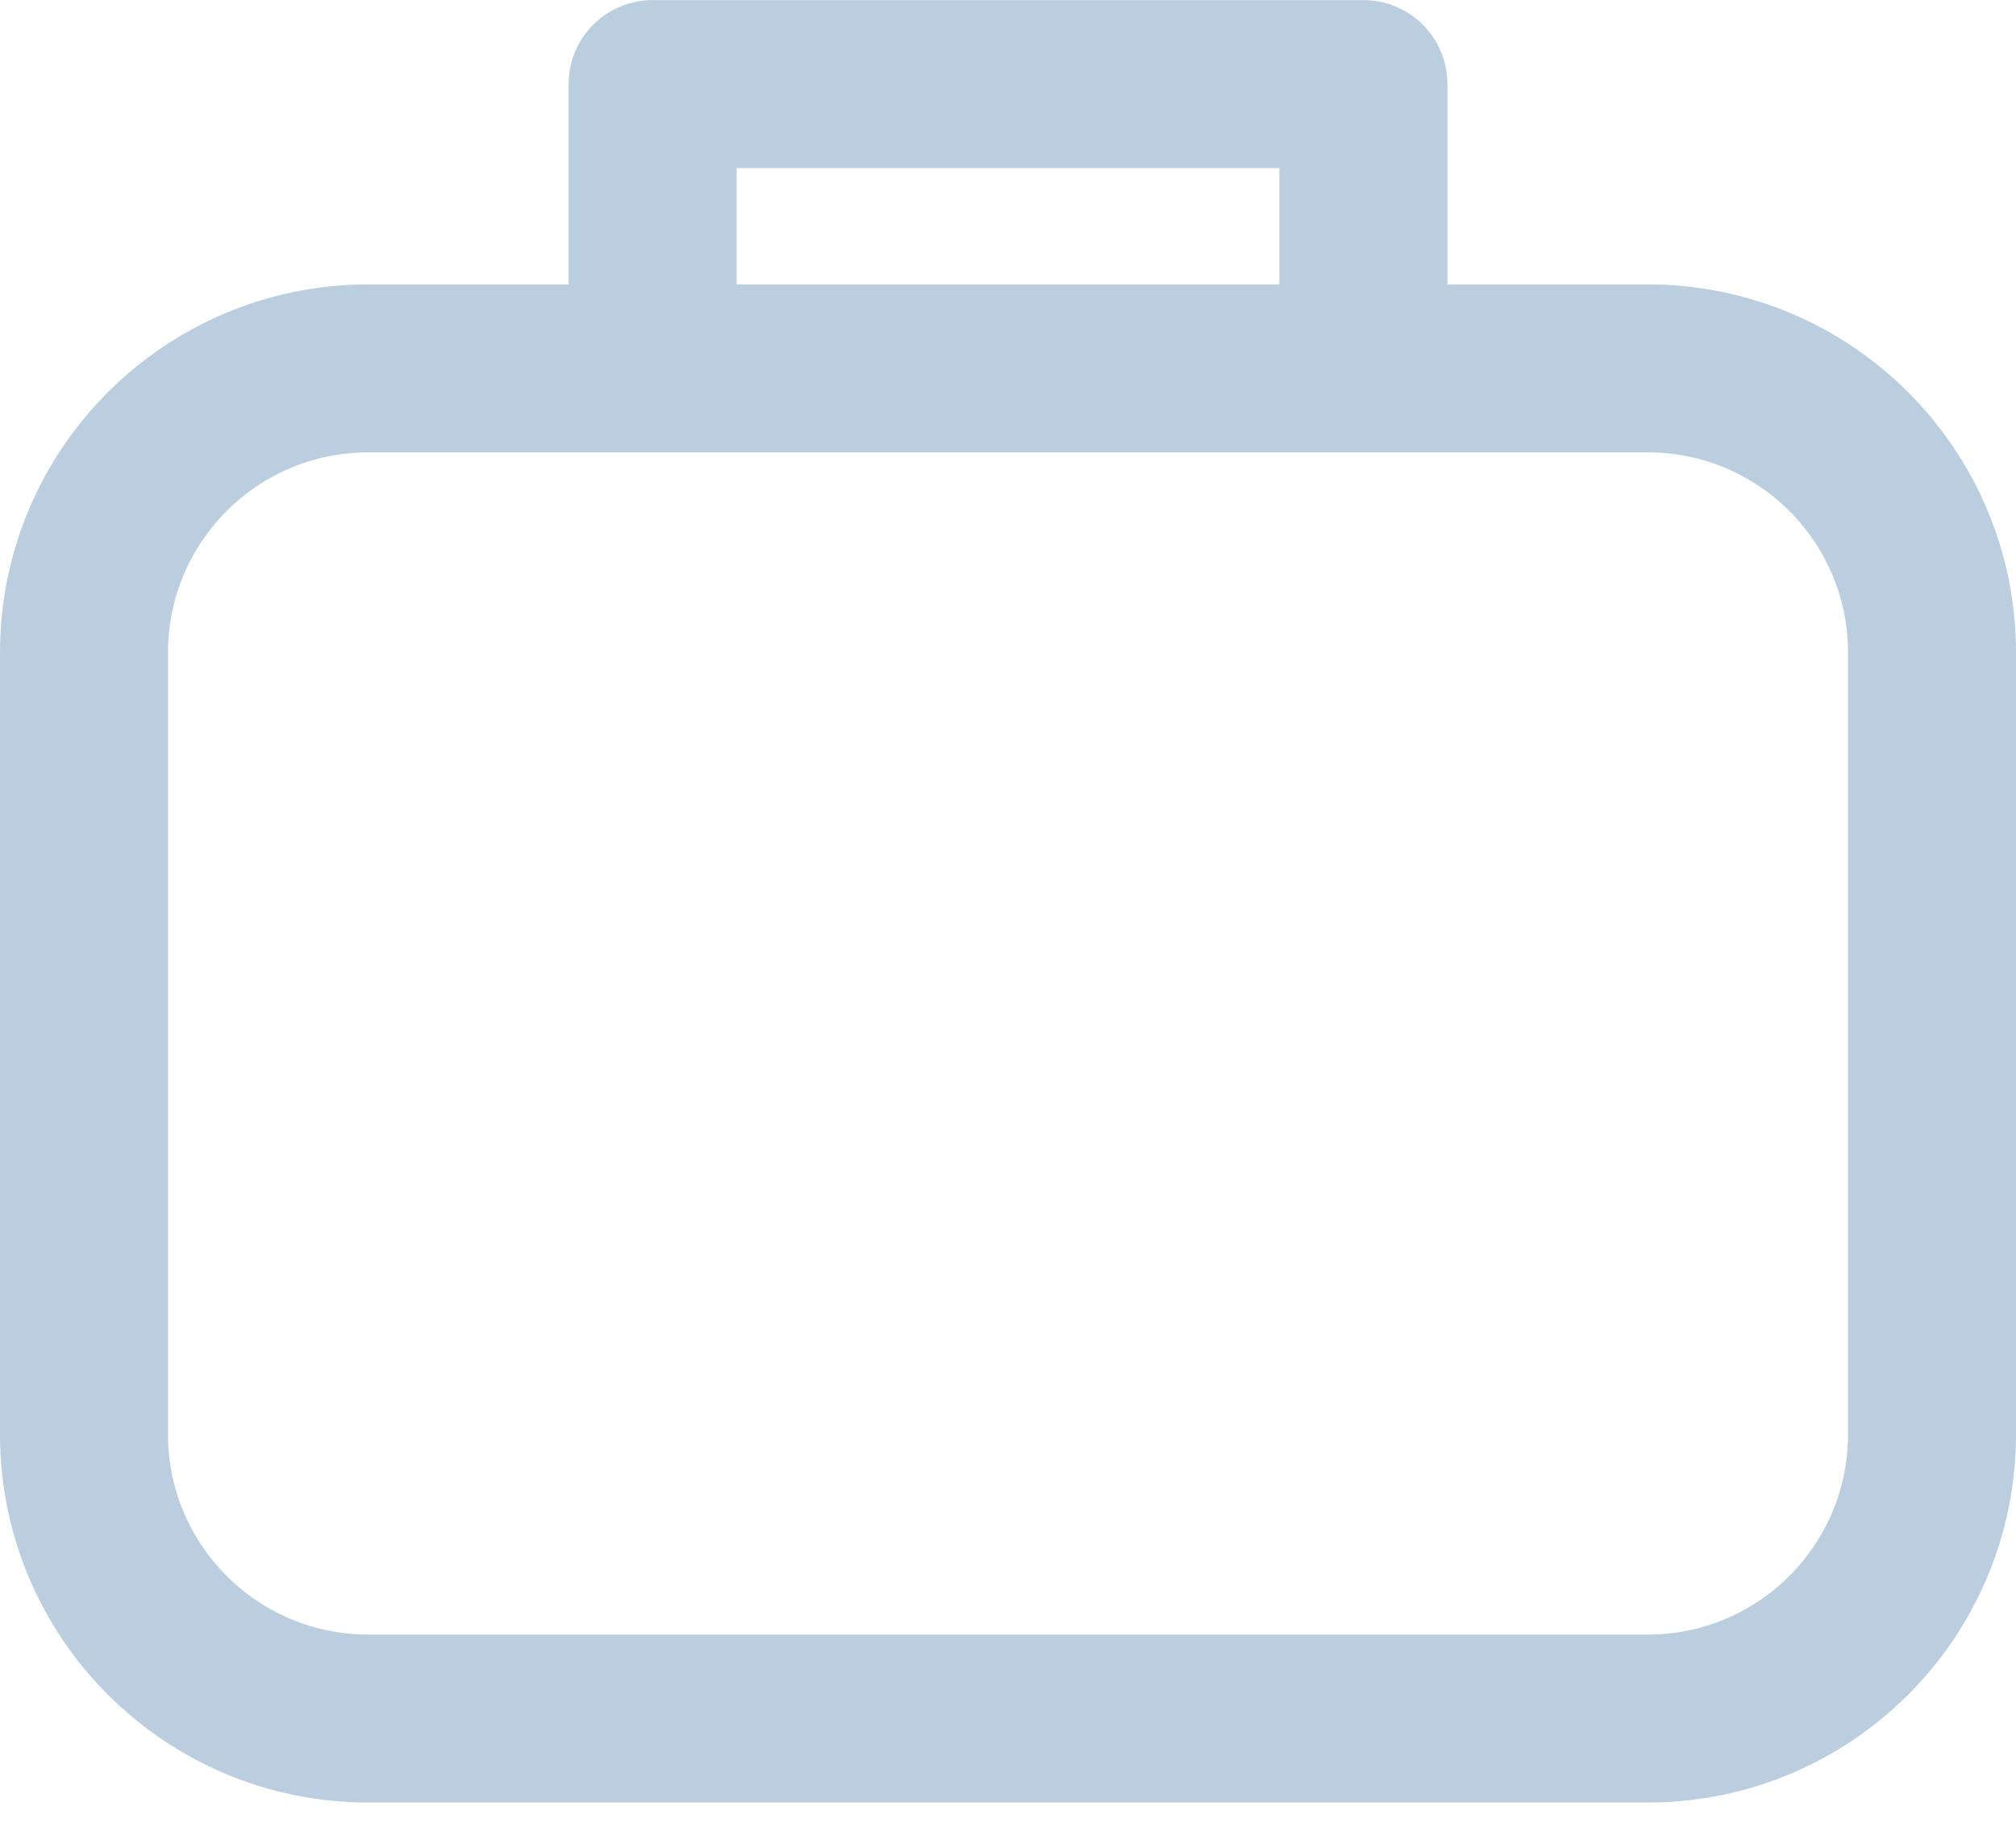 <svg width="24" height="22" viewBox="0 0 24 22" fill="none" xmlns="http://www.w3.org/2000/svg">
<path d="M19.615 4.386H4.385C2.515 4.386 1 5.901 1 7.77V17.078C1 18.947 2.515 20.462 4.385 20.462H19.615C21.485 20.462 23 18.947 23 17.078V7.77C23 5.901 21.485 4.386 19.615 4.386Z" stroke="#BACEE0" stroke-width="2" stroke-linecap="round" stroke-linejoin="round"/>
<path d="M7.769 4.386V1.001H16.231L16.231 4.386" stroke="#BACEE0" stroke-width="2" stroke-linecap="round" stroke-linejoin="round"/>
</svg>
